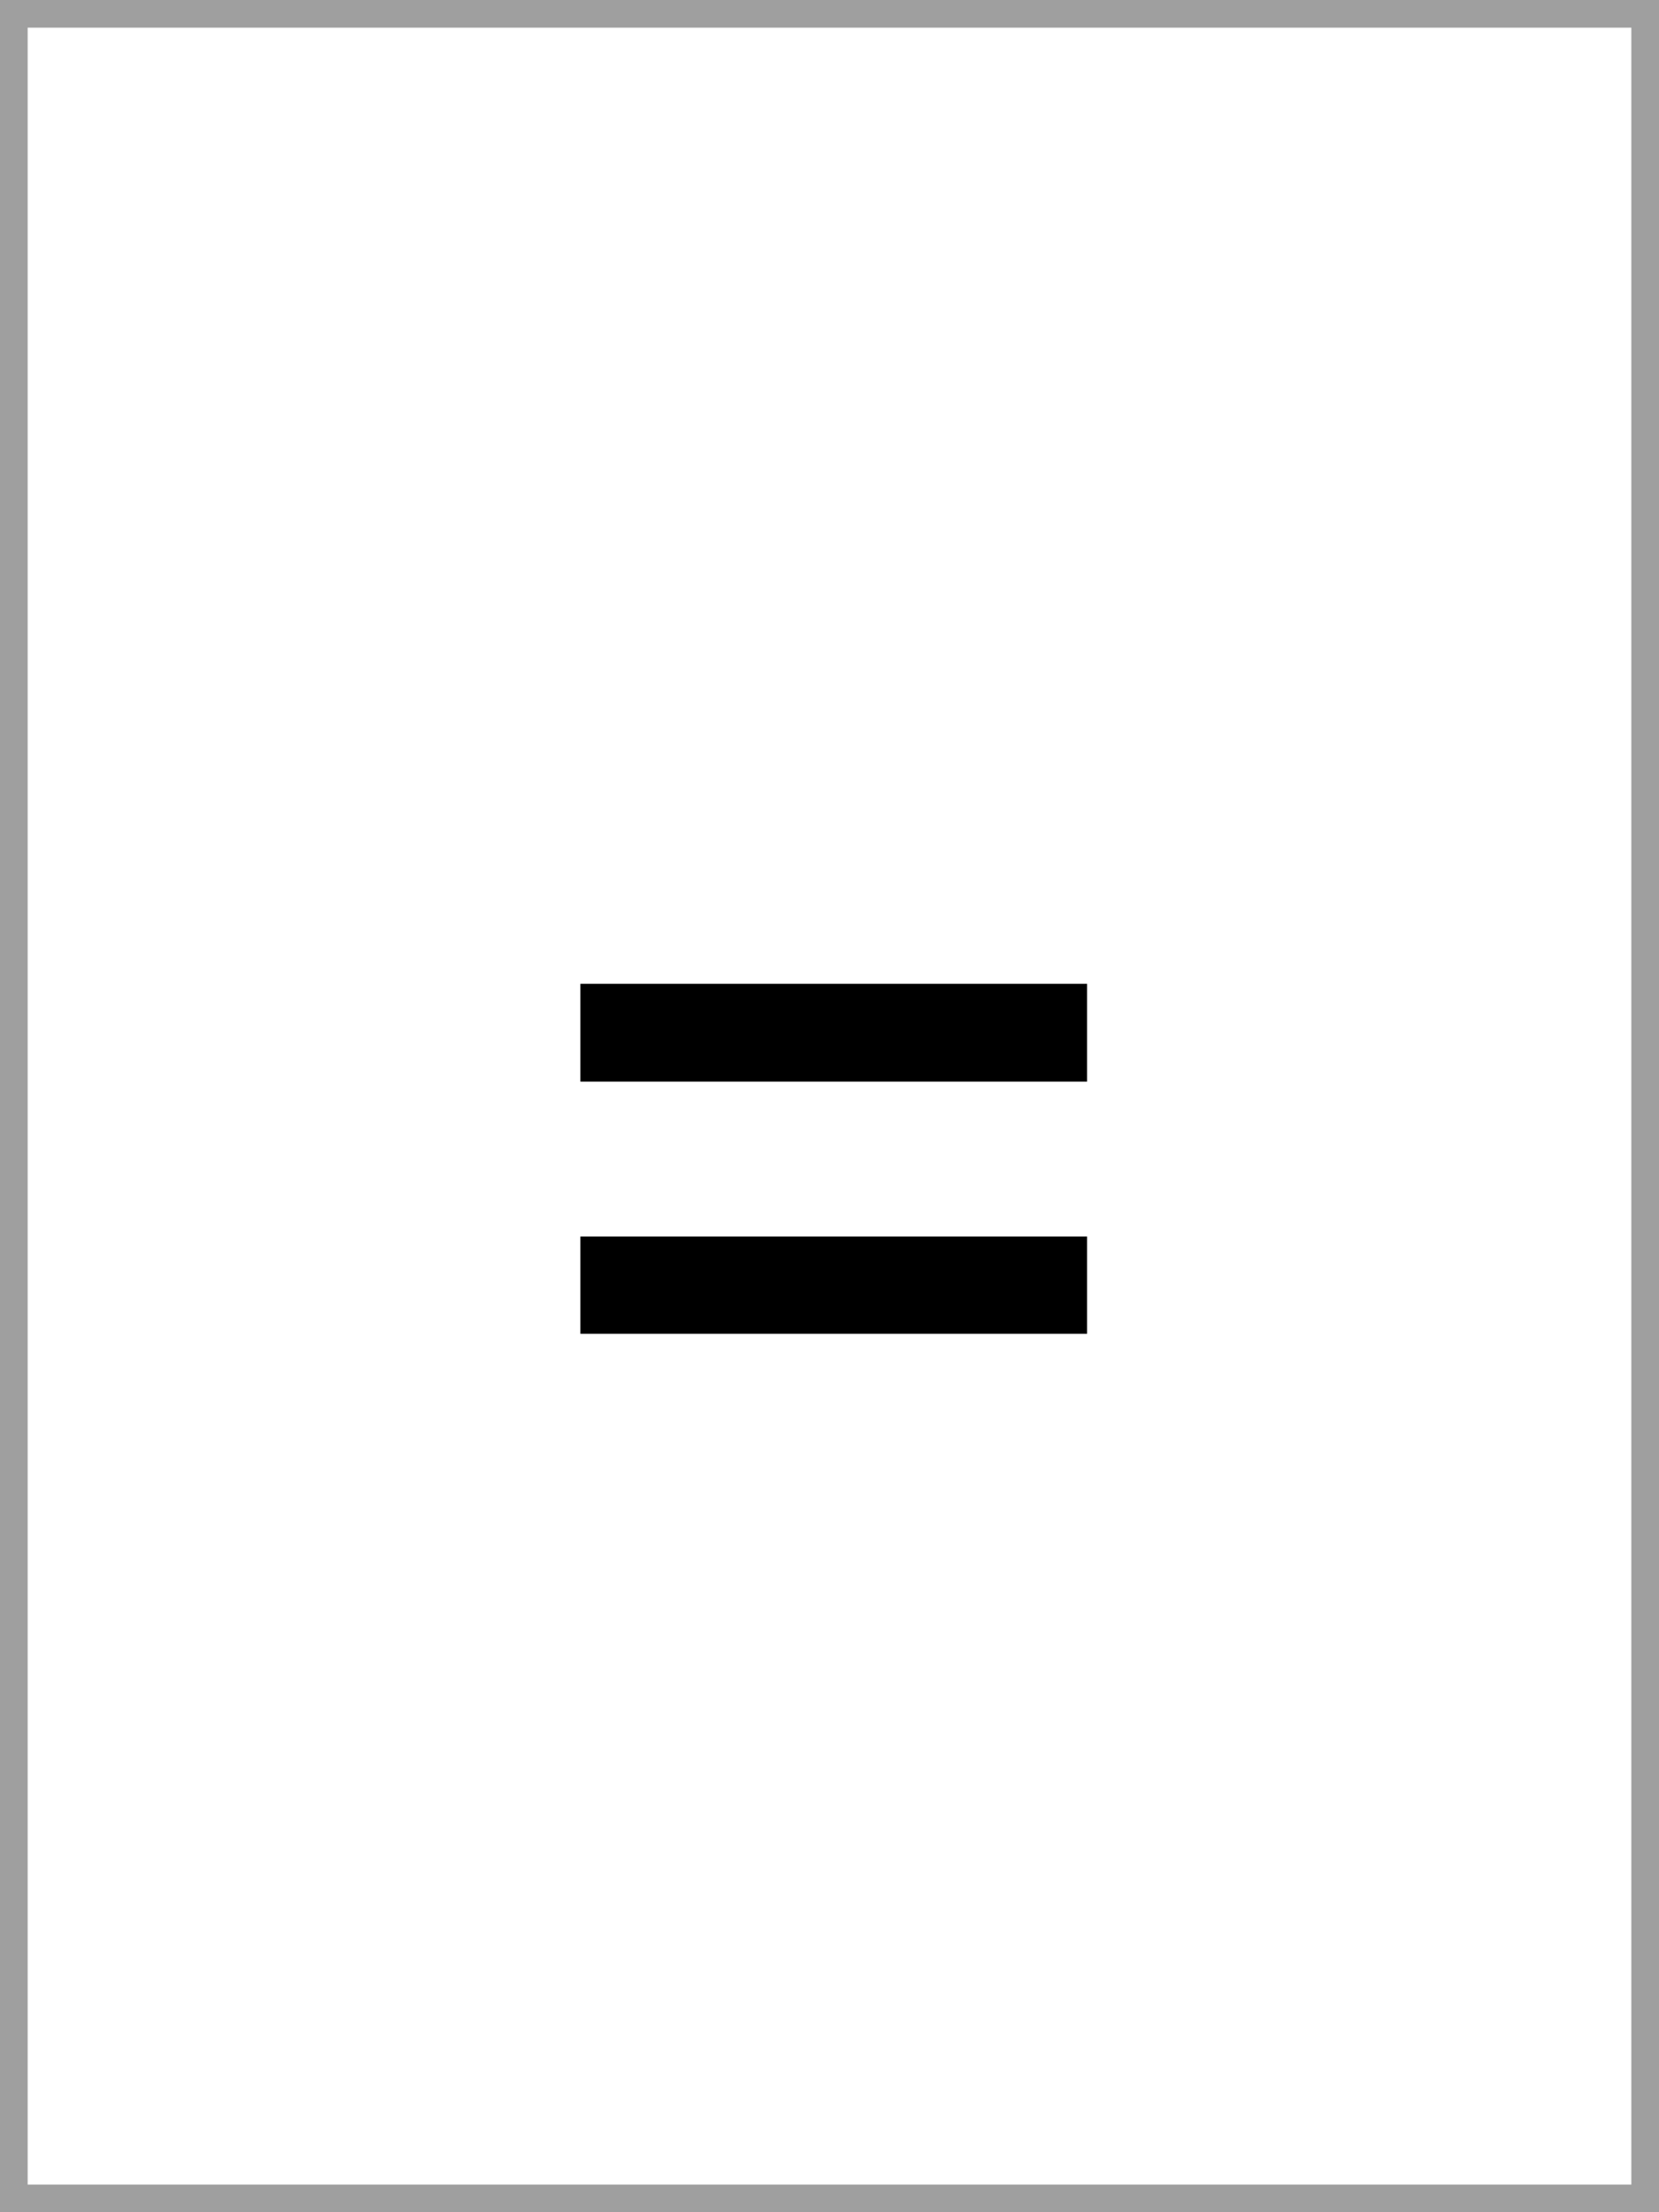 <svg width="60" height="80" viewBox="0 0 60 80" fill="none" xmlns="http://www.w3.org/2000/svg">
<rect x="0" y="0" width="60" height="80" fill="#333333" stroke="none"/>
<rect x="0.5" y="0.5" width="59" height="79" fill="white" stroke="#9F9F9F"/>
<path d="M39.316 39.114H20.991V35.577H39.316V39.114ZM39.316 48.233H20.991V44.717H39.316V48.233Z" fill="black"/>
</svg>
